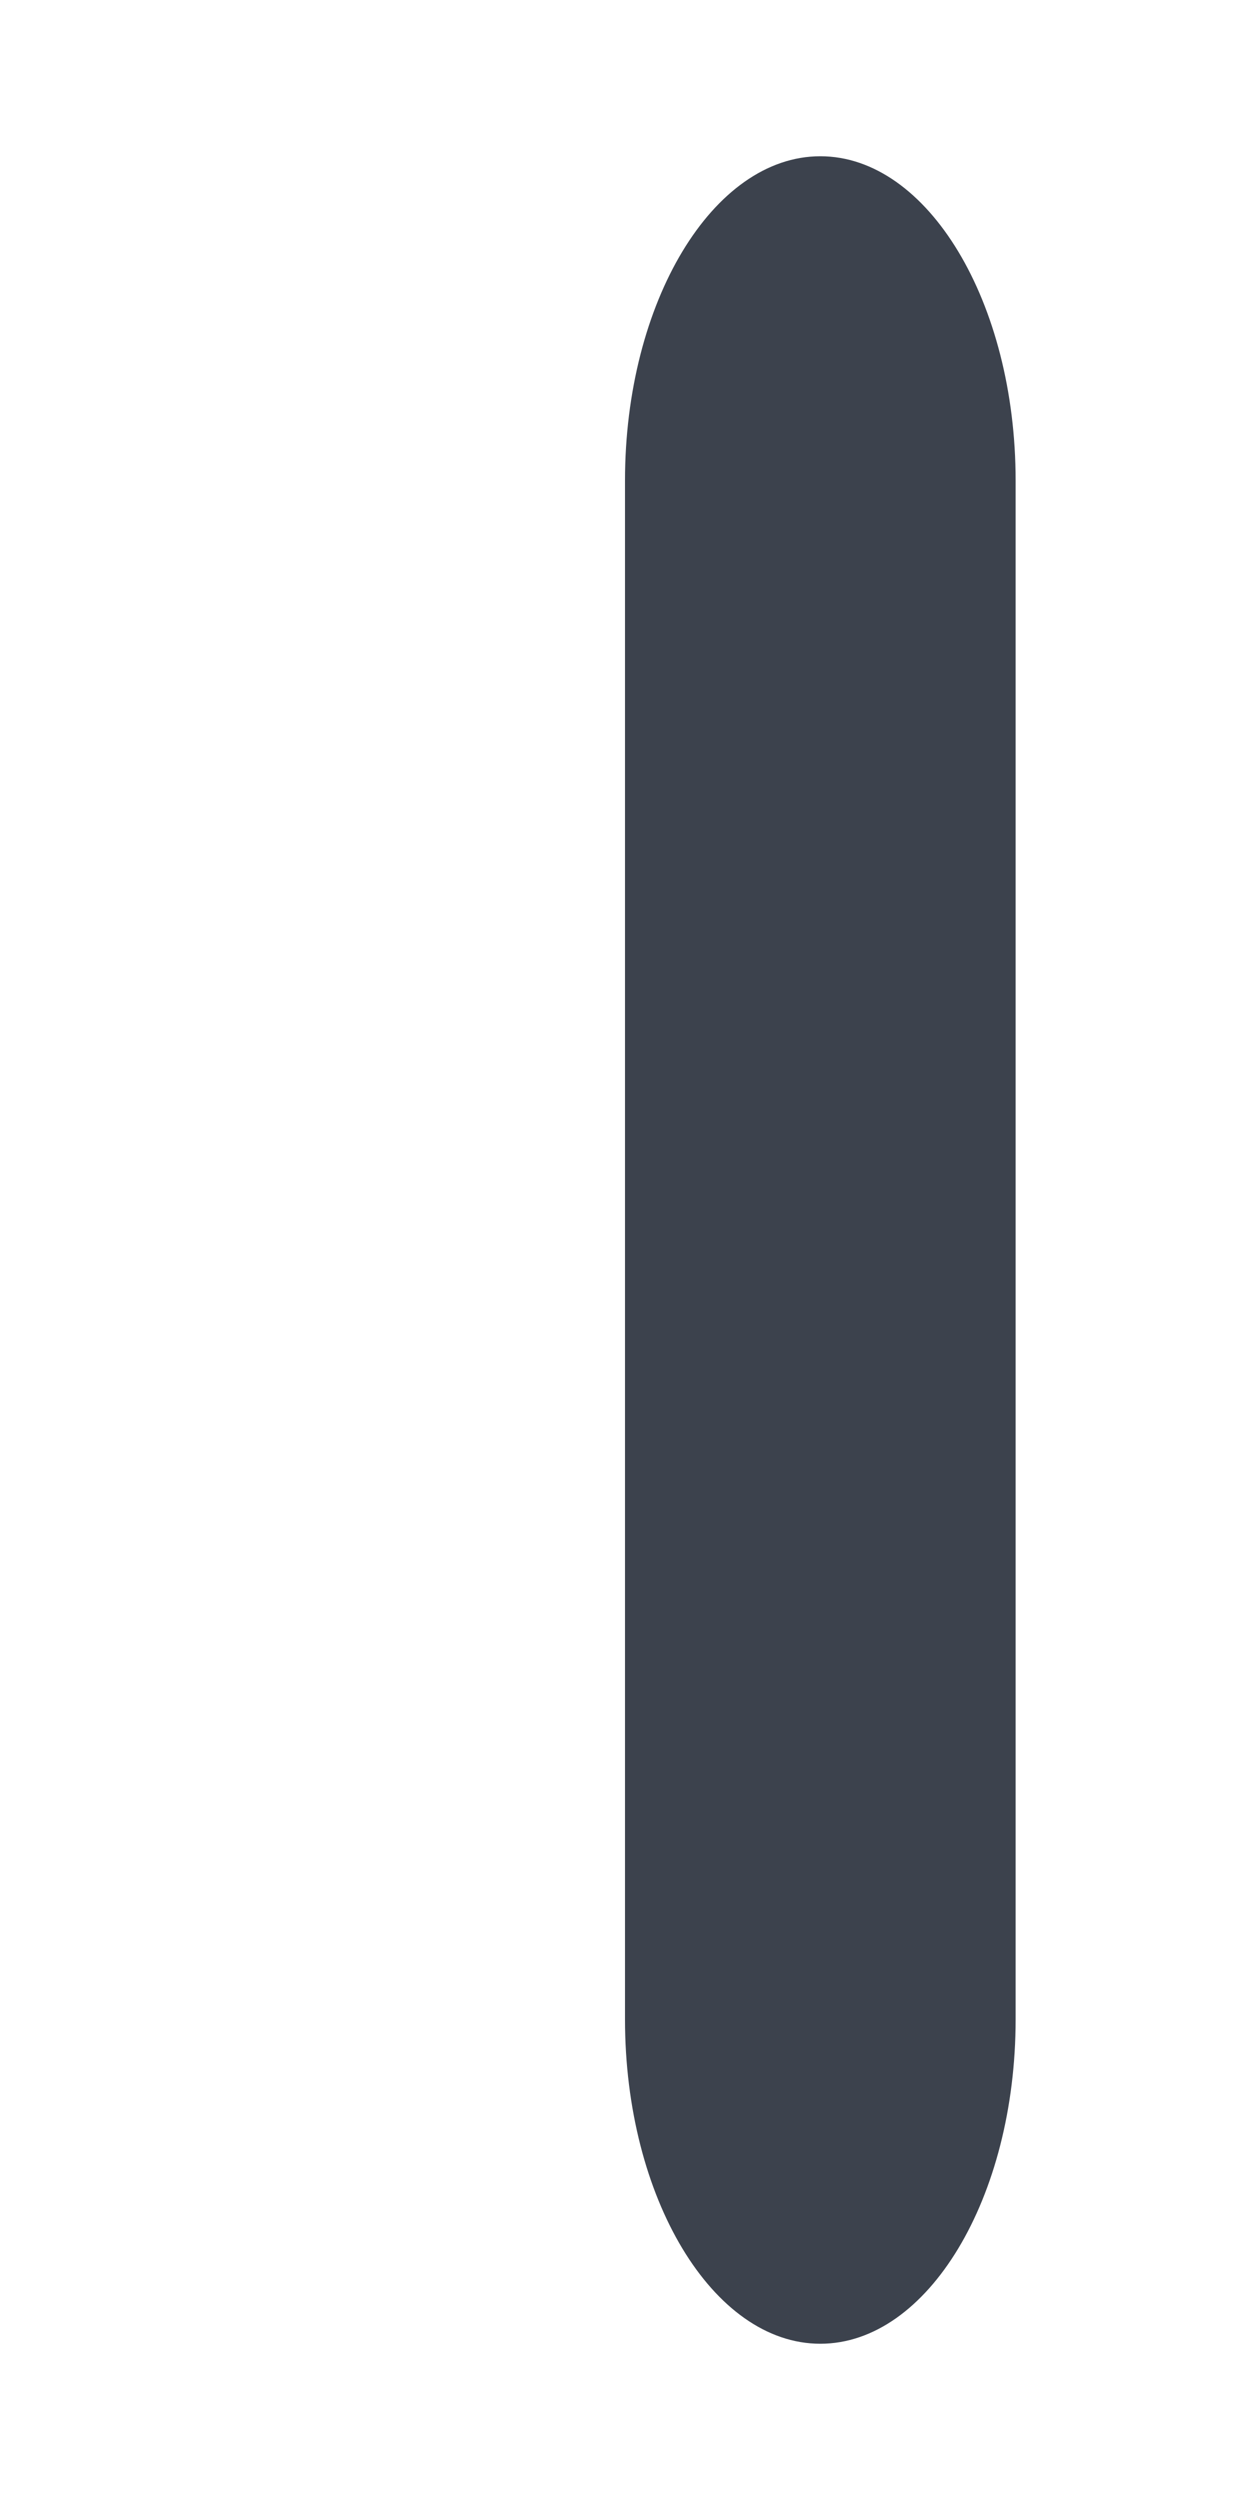 <?xml version="1.0" encoding="utf-8"?>
<!-- Generator: Adobe Illustrator 17.0.0, SVG Export Plug-In . SVG Version: 6.00 Build 0)  -->
<!DOCTYPE svg PUBLIC "-//W3C//DTD SVG 1.1//EN" "http://www.w3.org/Graphics/SVG/1.1/DTD/svg11.dtd">
<svg version="1.1" xmlns="http://www.w3.org/2000/svg" xmlns:xlink="http://www.w3.org/1999/xlink" x="0px" y="0px" width="16px"
	 height="32px" viewBox="0 0 16 32" enable-background="new 0 0 16 32" xml:space="preserve">
<g id="normal-bar">
</g>
<g id="normal-thumb-vertical">
	<g>
		<path fill="#3C424D" d="M13,25.849C13,28.132,11.875,30,10.5,30S8,28.132,8,25.849V6.151C8,3.868,9.125,2,10.5,2
			S13,3.868,13,6.151V25.849z"/>
	</g>
</g>
<g id="normal-thumb-horizontal">
</g>
<g id="overlay-thumb-vertical_1_">
</g>
<g id="overlay-thumb-horizontal">
</g>
</svg>
